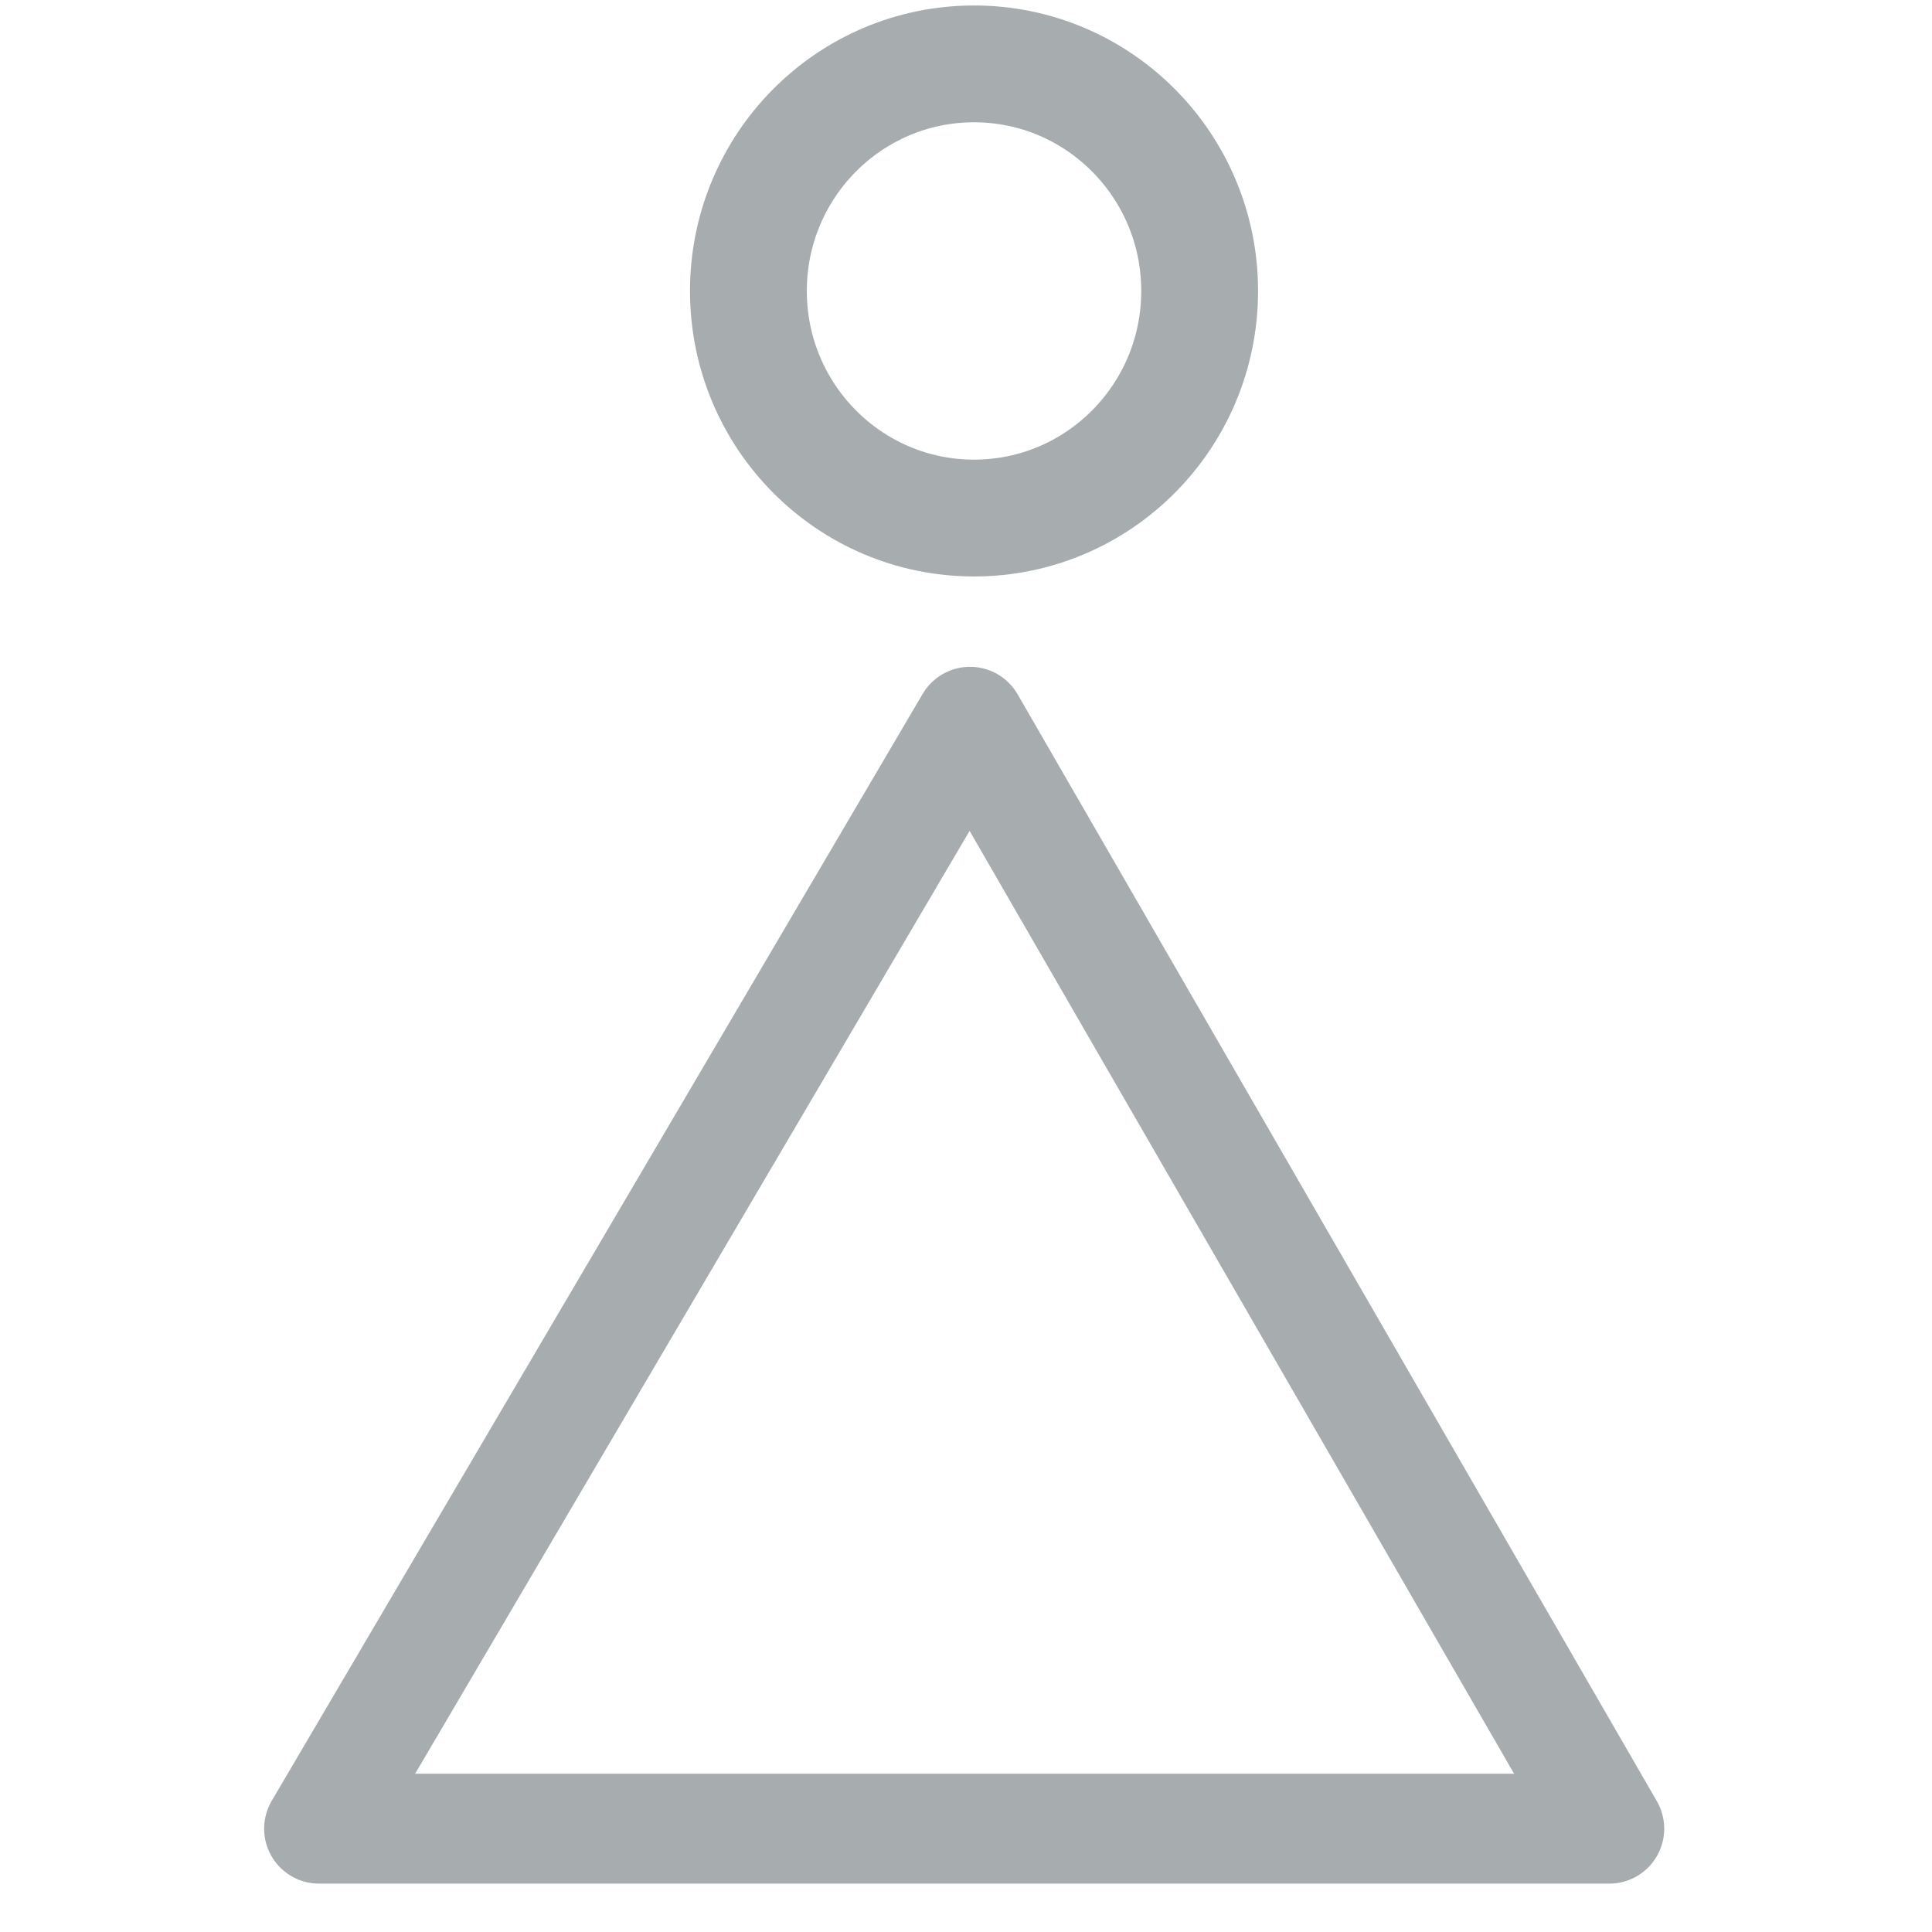 <?xml version="1.0" encoding="UTF-8" standalone="no"?>
<!-- Created with Inkscape (http://www.inkscape.org/) -->

<svg
   xmlns:dc="http://purl.org/dc/elements/1.1/"
   xmlns:cc="http://creativecommons.org/ns#"
   xmlns:rdf="http://www.w3.org/1999/02/22-rdf-syntax-ns#"
   xmlns:svg="http://www.w3.org/2000/svg"
   xmlns="http://www.w3.org/2000/svg"
   xmlns:sodipodi="http://sodipodi.sourceforge.net/DTD/sodipodi-0.dtd"
   xmlns:inkscape="http://www.inkscape.org/namespaces/inkscape"
   width="20"
   height="20"
   viewBox="0 0 5.292 5.292"
   version="1.1"
   id="svg8"
   inkscape:version="0.92.4 (5da689c313, 2019-01-14)"
   sodipodi:docname="pda_woman.svg">
  <defs
     id="defs2" />
  <sodipodi:namedview
     id="base"
     pagecolor="#ffffff"
     bordercolor="#666666"
     borderopacity="1.0"
     inkscape:pageopacity="0.0"
     inkscape:pageshadow="2"
     inkscape:zoom="22.4"
     inkscape:cx="10.115251"
     inkscape:cy="6.851417"
     inkscape:document-units="mm"
     inkscape:current-layer="layer1"
     showgrid="false"
     units="px"
     inkscape:window-width="1680"
     inkscape:window-height="990"
     inkscape:window-x="0"
     inkscape:window-y="31"
     inkscape:window-maximized="1" />
  <g
     inkscape:label="Layer 1"
     inkscape:groupmode="layer"
     id="layer1"
     transform="translate(0,-291.708)">
    <path
       style="fill:none;fill-opacity:1;stroke:#a7adae;stroke-width:0.301;stroke-linecap:round;stroke-linejoin:round;stroke-miterlimit:4;stroke-dasharray:none;stroke-opacity:1"
       d="M 0.874,296.717 H 4.408 L 2.657,293.685 Z"
       id="path832"
       inkscape:connector-curvature="0" />
    <ellipse
       style="opacity:1;fill:none;fill-opacity:1;stroke:#a7adae;stroke-width:0.32;stroke-linecap:round;stroke-linejoin:round;stroke-miterlimit:4;stroke-dasharray:none;stroke-opacity:1"
       id="path834"
       cx="2.668"
       cy="292.505"
       rx="0.618"
       ry="0.622" />
  </g>
</svg>
